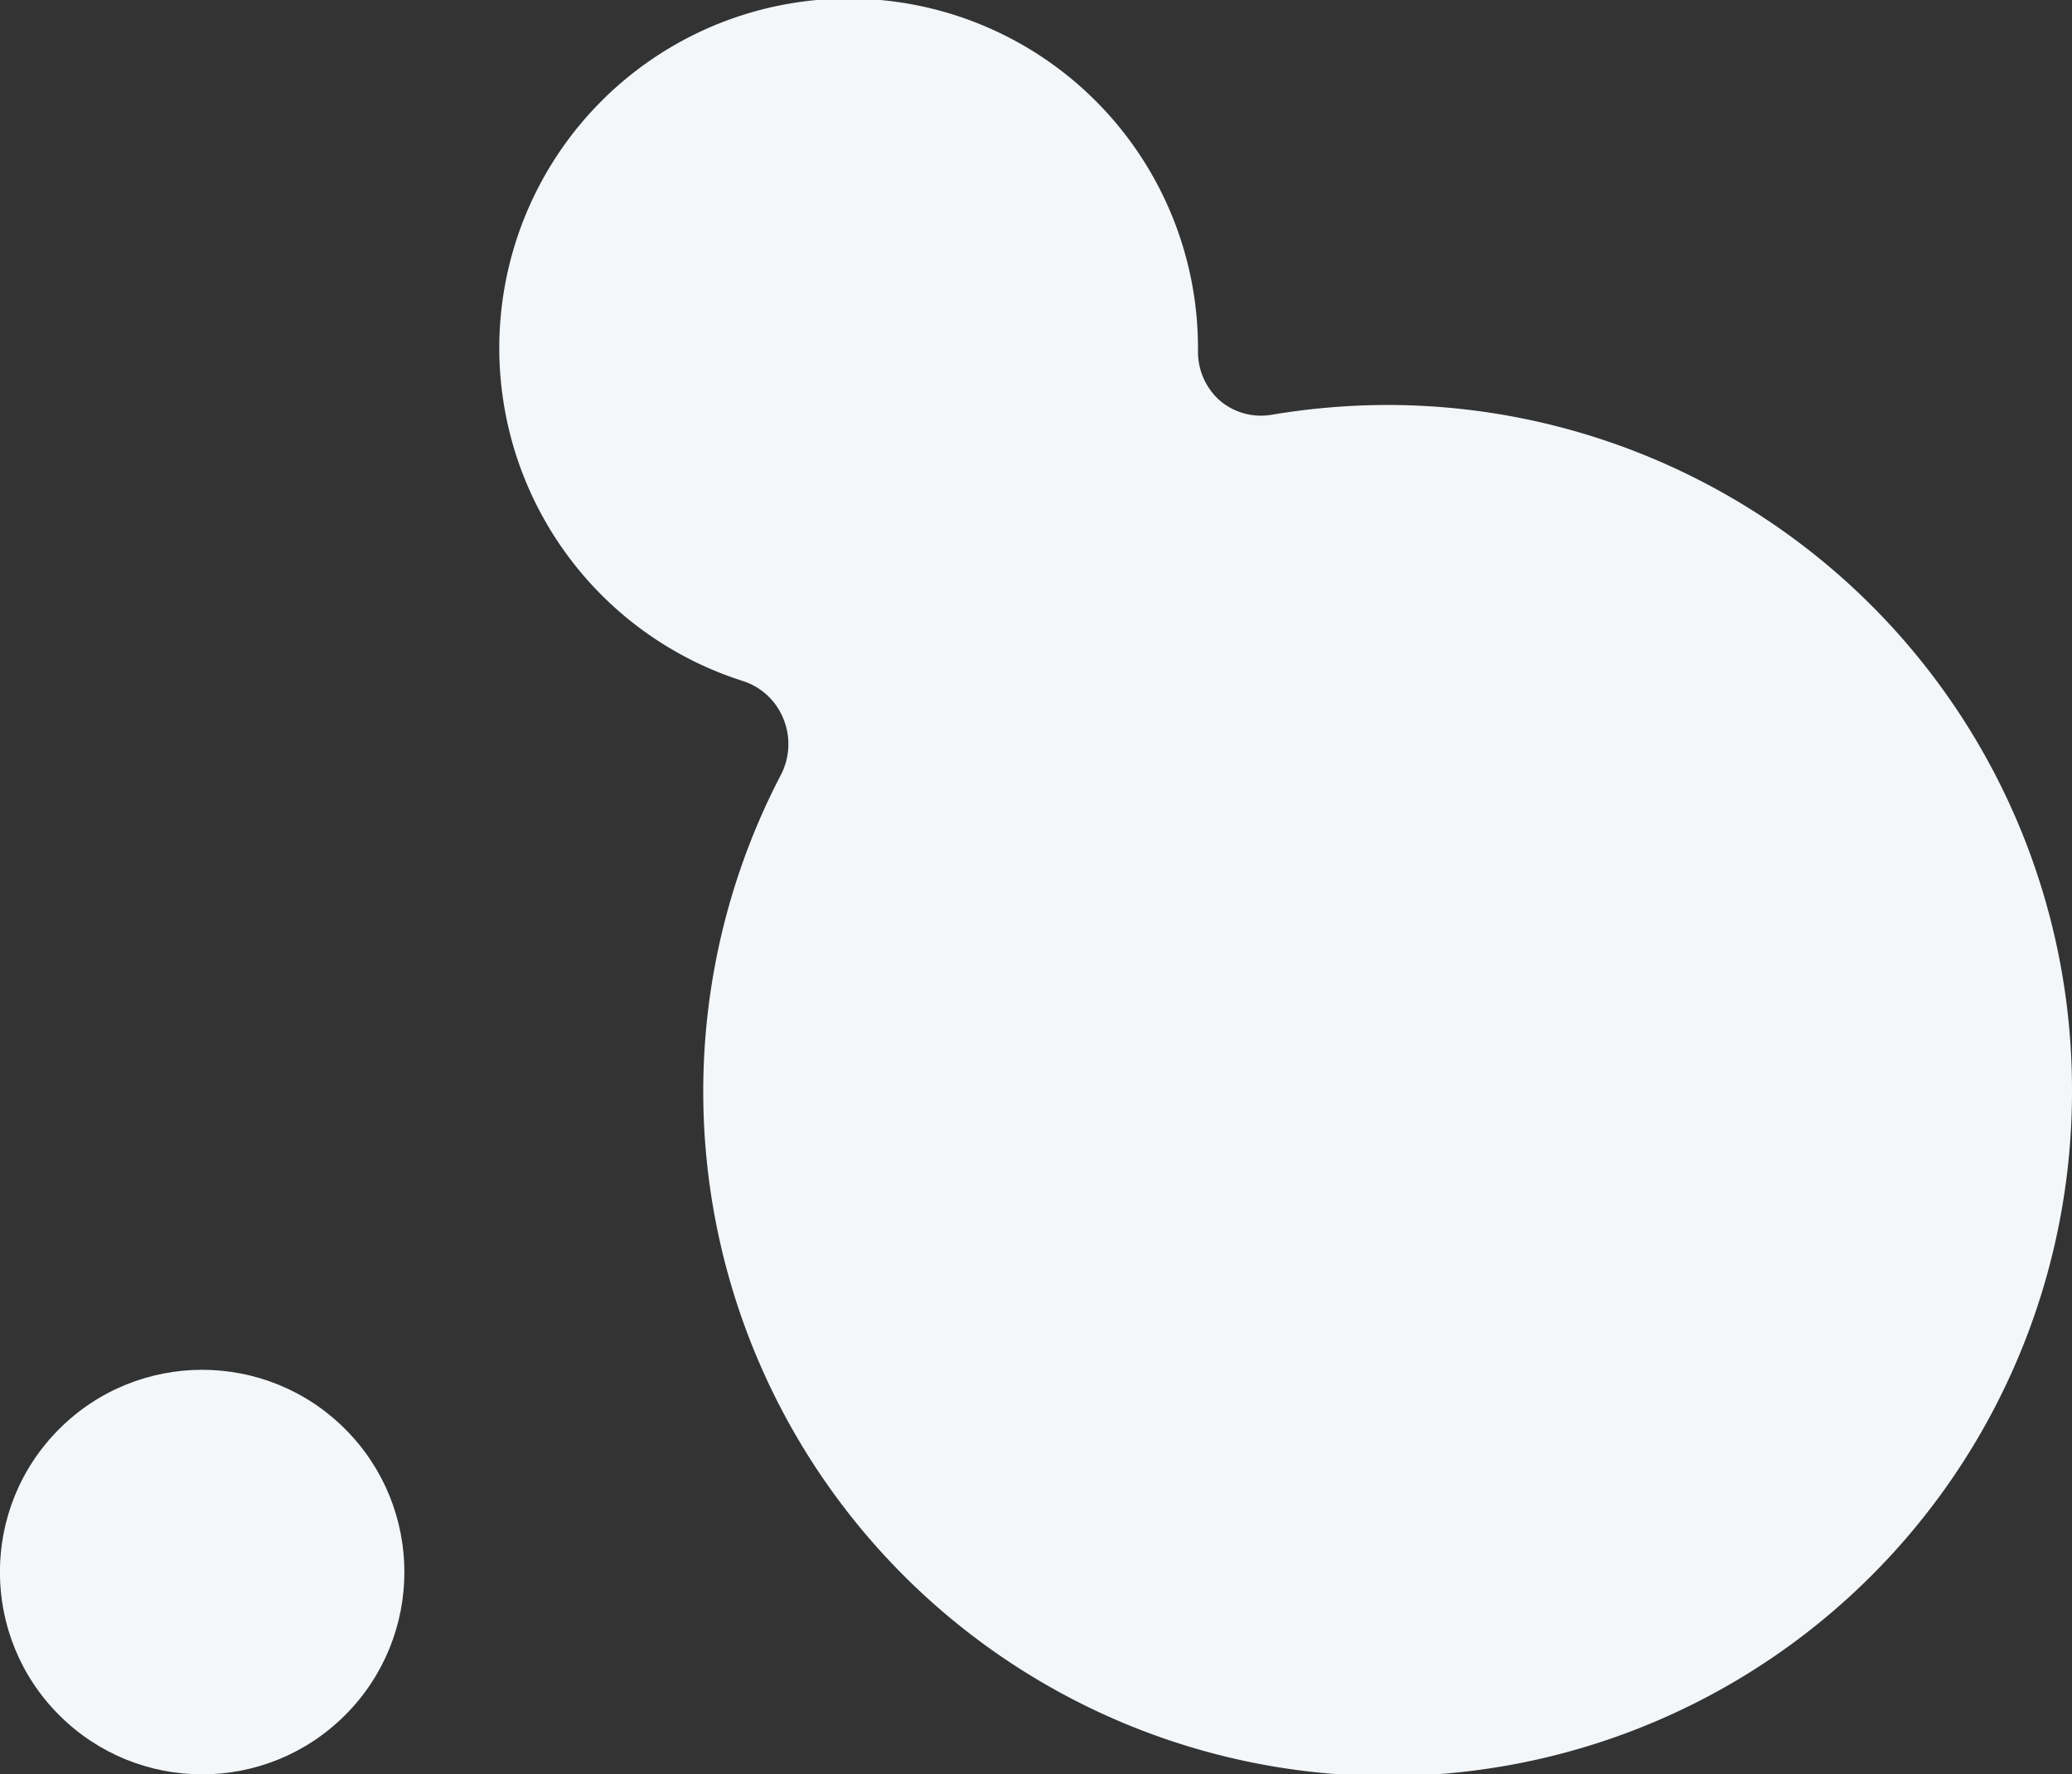 <svg xmlns="http://www.w3.org/2000/svg" viewBox="0 0 95.49 81.75">
  <rect x="0" y="0" width="95.49" height="81.75" fill="#333333" stroke="none"/>
  <defs>
    <style>
      .cls-1 {
        fill: #f4f7fa;
      }
    </style>
  </defs>
  <title>logo</title>
  <g id="Livello_2" data-name="Livello 2">
    <g id="Text">
      <g>
        <circle class="cls-1" cx="9.32" cy="72.43" r="9.32" transform="translate(-48.49 27.81) rotate(-45)"/>
        <path class="cls-1" d="M95.49,50.21A31.55,31.55,0,0,0,63.94,18.66a32.4,32.4,0,0,0-5.33.45,2.92,2.92,0,0,1-2.4-.66,3,3,0,0,1-1-2.26V16.1a16.1,16.1,0,1,0-21,15.27,3,3,0,0,1,1.89,1.74A3.08,3.08,0,0,1,36,35.68,31.54,31.54,0,1,0,95.49,50.21Z"/>
      </g>
    </g>
  </g>
</svg>
